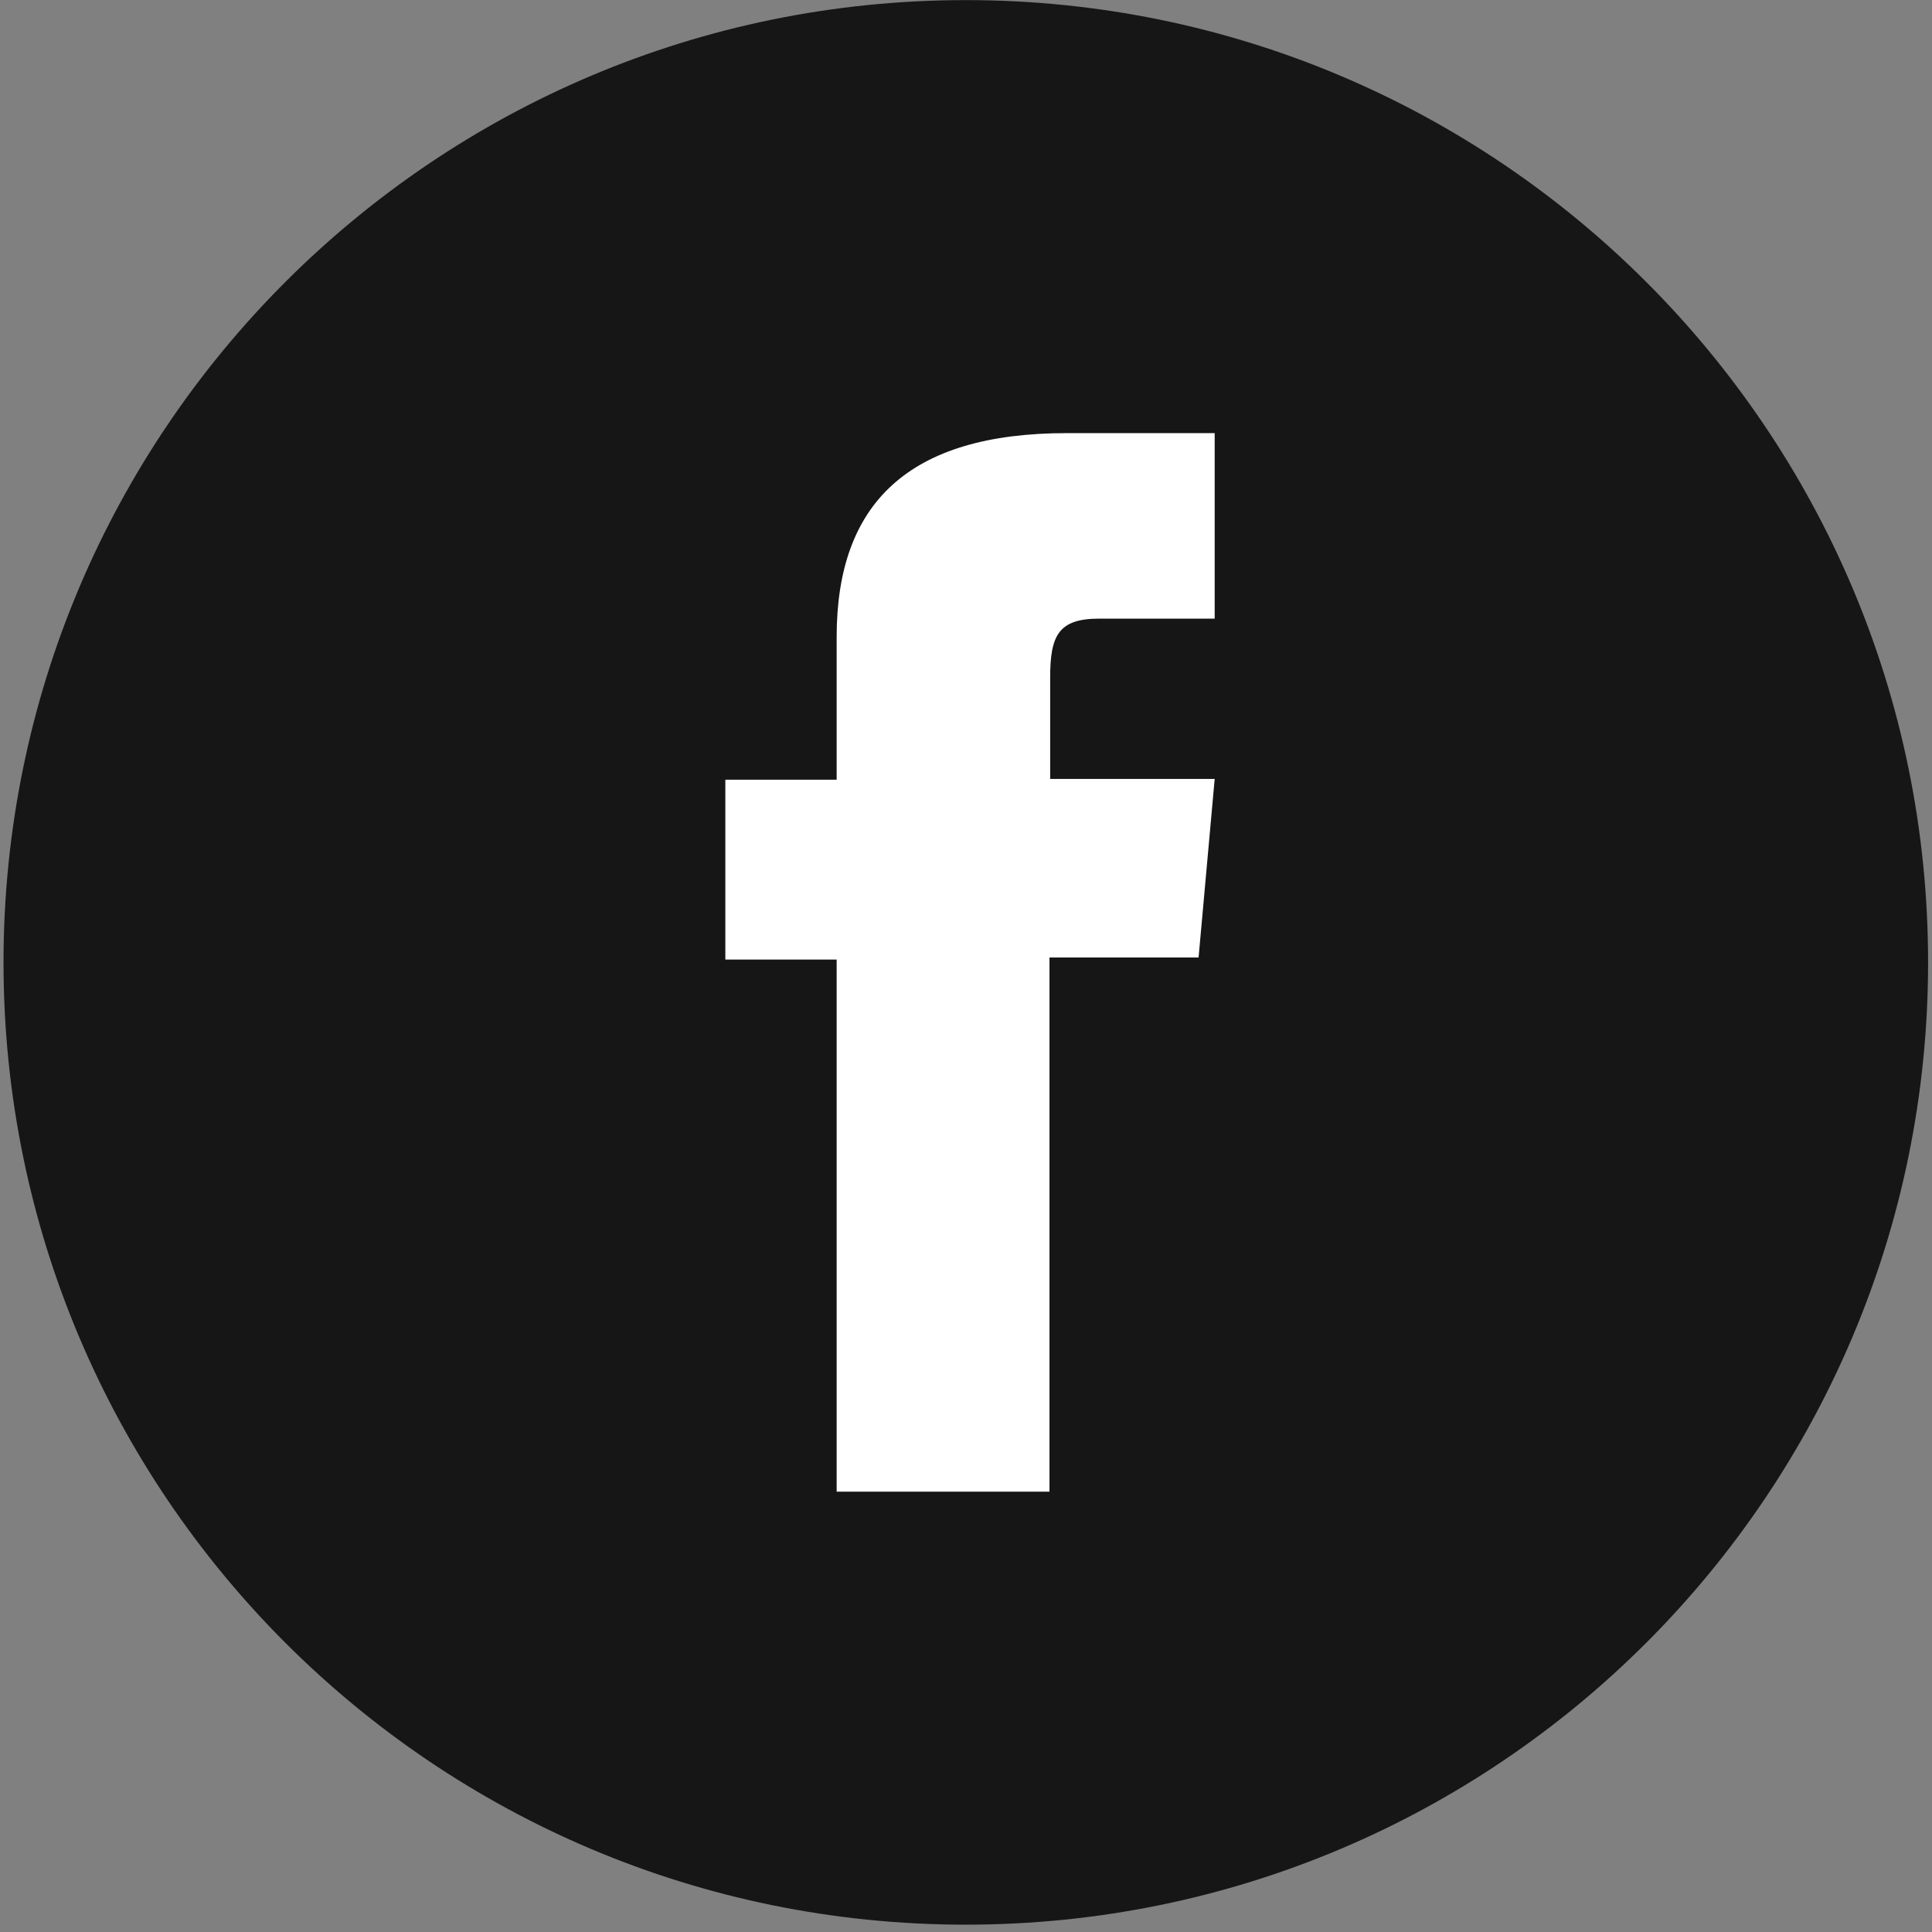 <svg width="39" height="39" viewBox="0 0 39 39" fill="none" xmlns="http://www.w3.org/2000/svg">
<rect x="0" y="0" width="39" height="39" fill="#808080" stroke="none"/>
<g clip-path="url(#clip0_204_2017)">
<path d="M19.496 38.852C30.224 38.852 38.921 30.155 38.921 19.427C38.921 8.699 30.224 0.002 19.496 0.002C8.768 0.002 0.071 8.699 0.071 19.427C0.071 30.155 8.768 38.852 19.496 38.852Z" fill="#161616"/>
<path d="M24.52 12.488C24.52 12.488 22.852 12.488 22.188 12.488C21.368 12.488 21.199 12.827 21.199 13.675C21.199 14.382 21.199 15.724 21.199 15.724H24.52L24.195 19.328H21.185V30.111H16.889V19.37H14.642V15.739H16.889C16.889 15.739 16.889 15.216 16.889 12.856C16.889 10.156 18.344 8.743 21.538 8.743C22.061 8.743 24.52 8.743 24.52 8.743V12.488Z" fill="white"/>
</g>
<defs>
<clipPath id="clip0_204_2017">
<rect width="38.85" height="38.85" fill="white" transform="translate(0.071 0.002)"/>
</clipPath>
</defs>
</svg>
